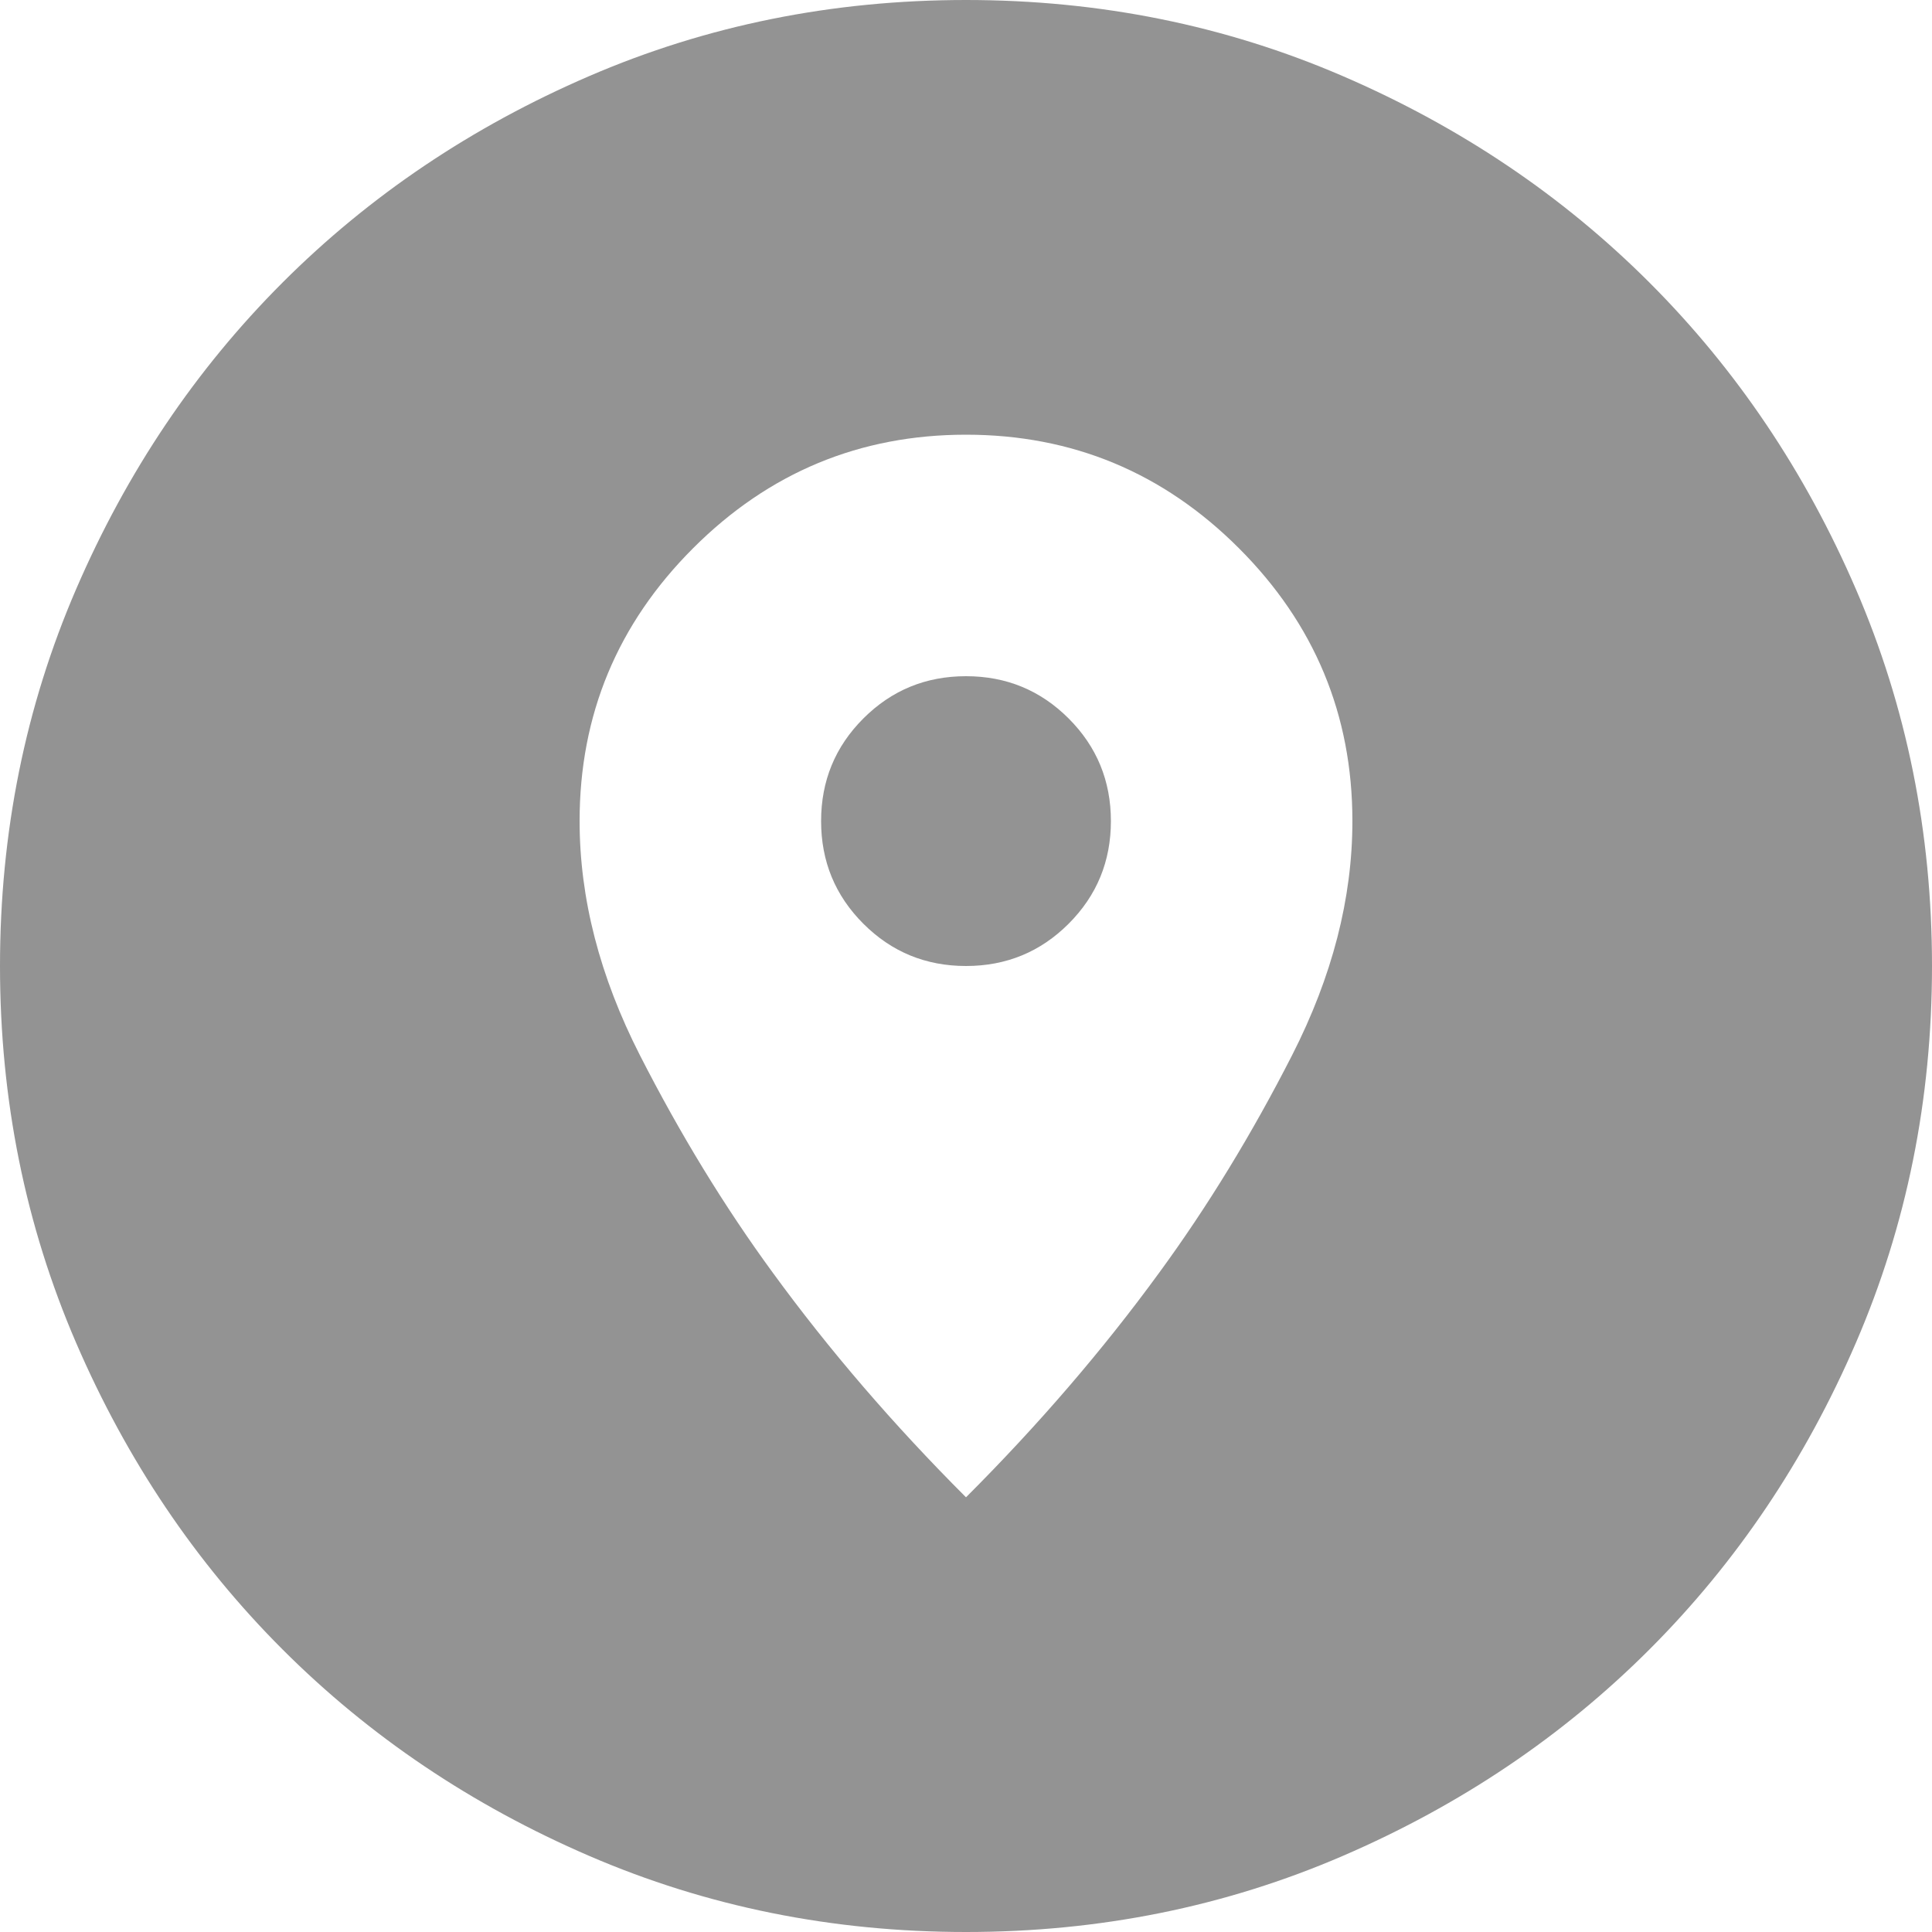 <svg width="24" height="24" viewBox="0 0 24 24" fill="none" xmlns="http://www.w3.org/2000/svg">
<path d="M12 24C10.34 24 8.78 23.685 7.32 23.055C5.86 22.425 4.59 21.57 3.51 20.49C2.43 19.41 1.575 18.14 0.945 16.68C0.315 15.22 0 13.66 0 12C0 10.34 0.315 8.78 0.945 7.32C1.575 5.86 2.43 4.59 3.51 3.51C4.59 2.43 5.86 1.575 7.32 0.945C8.78 0.315 10.34 0 12 0C13.66 0 15.22 0.315 16.68 0.945C18.14 1.575 19.41 2.43 20.49 3.51C21.57 4.59 22.425 5.86 23.055 7.32C23.685 8.78 24 10.34 24 12C24 13.66 23.685 15.22 23.055 16.68C22.425 18.14 21.57 19.41 20.49 20.49C19.41 21.57 18.14 22.425 16.68 23.055C15.22 23.685 13.66 24 12 24ZM12 18.6C12.9 17.7 13.7 16.77 14.4 15.81C15 14.99 15.55 14.09 16.05 13.11C16.55 12.13 16.8 11.16 16.8 10.2C16.8 8.88 16.33 7.75 15.39 6.81C14.45 5.87 13.32 5.4 12 5.4C10.68 5.4 9.55 5.87 8.61 6.81C7.67 7.75 7.2 8.88 7.2 10.2C7.2 11.16 7.45 12.13 7.95 13.11C8.45 14.09 9 14.99 9.6 15.81C10.3 16.77 11.1 17.7 12 18.6ZM12 12C11.5 12 11.075 11.825 10.725 11.475C10.375 11.125 10.2 10.7 10.2 10.2C10.2 9.7 10.375 9.275 10.725 8.925C11.075 8.575 11.5 8.4 12 8.4C12.5 8.4 12.925 8.575 13.275 8.925C13.625 9.275 13.8 9.7 13.8 10.2C13.8 10.7 13.625 11.125 13.275 11.475C12.925 11.825 12.5 12 12 12Z" fill="#939393"/>
</svg>
